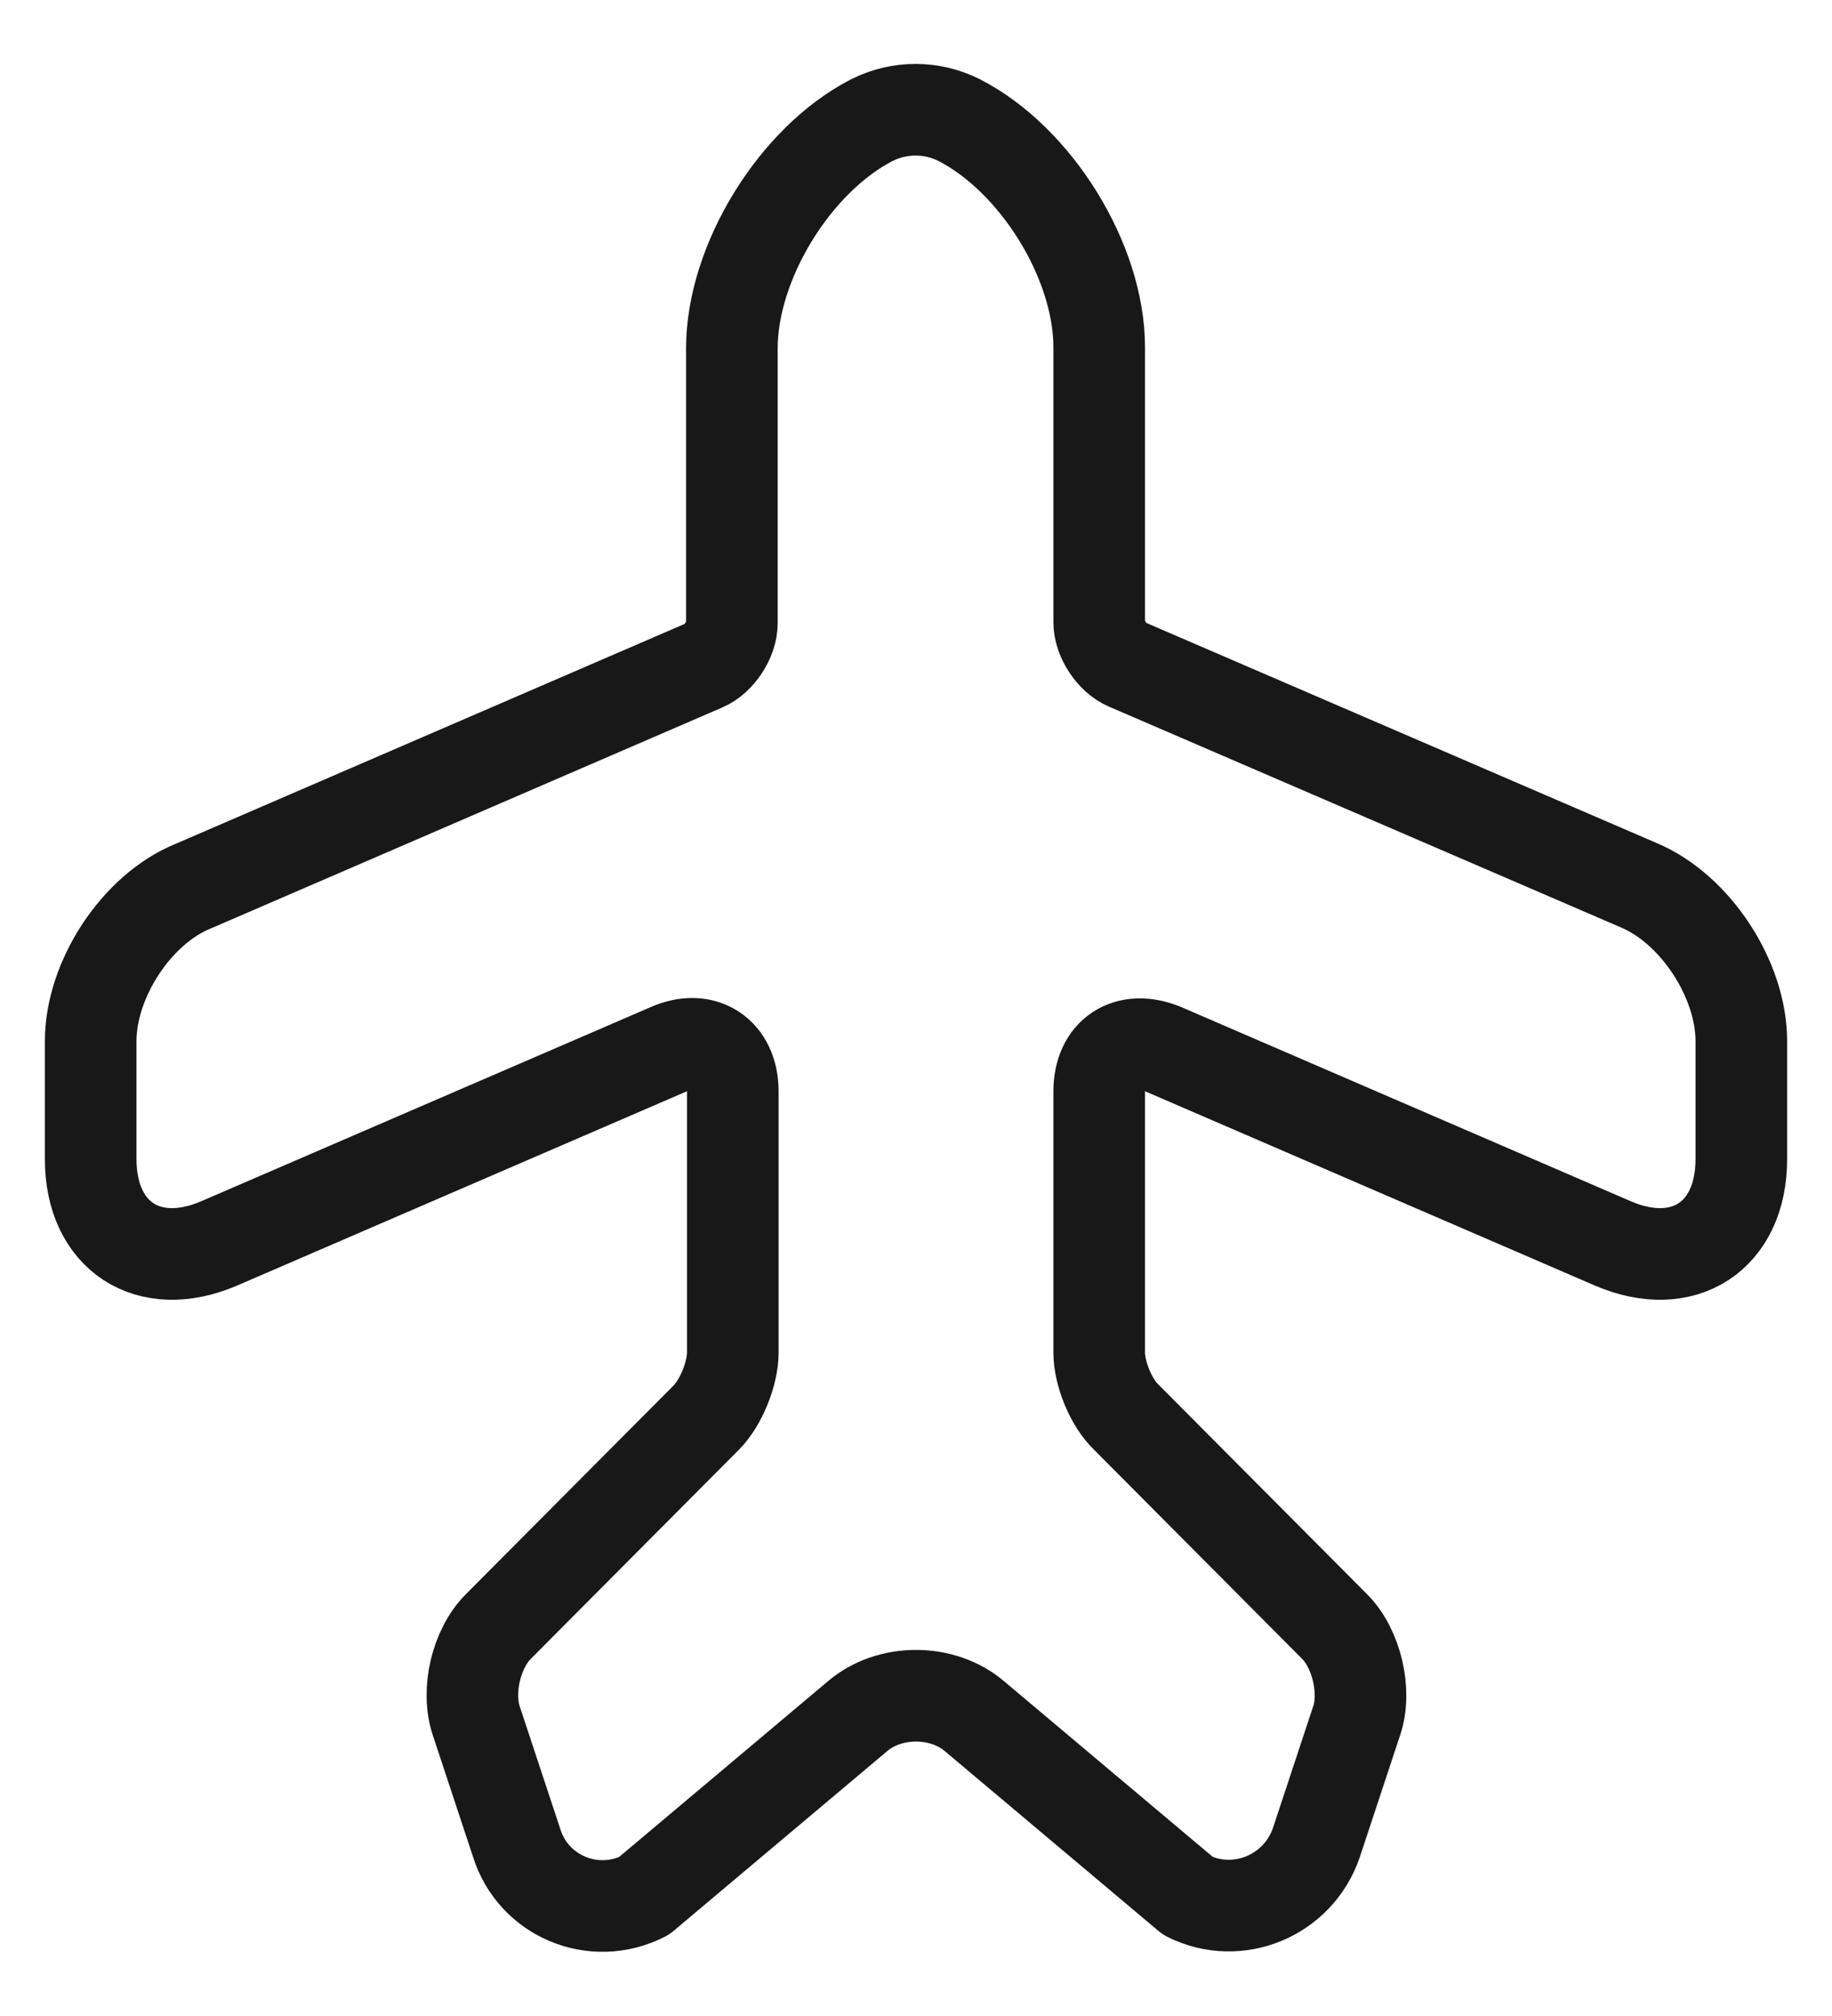 <svg width="20" height="22" viewBox="0 0 20 22" fill="none" xmlns="http://www.w3.org/2000/svg">
<path id="Vector" d="M7.03 20.69L9.36 18.73C9.71 18.43 10.29 18.43 10.64 18.73L12.97 20.69C13.51 20.96 14.17 20.69 14.37 20.11L14.81 18.78C14.92 18.46 14.81 17.99 14.57 17.75L12.3 15.47C12.13 15.31 12 14.99 12 14.76V11.91C12 11.49 12.31 11.29 12.7 11.45L17.61 13.57C18.38 13.9 19.01 13.49 19.01 12.65V11.36C19.01 10.69 18.51 9.92 17.89 9.66L12.3 7.25C12.14 7.18 12 6.97 12 6.79V3.79C12 2.85 11.31 1.74 10.47 1.31C10.17 1.16 9.82 1.16 9.52 1.31C8.68 1.74 7.99 2.86 7.99 3.8V6.8C7.99 6.98 7.85 7.19 7.69 7.26L2.11 9.67C1.49 9.92 0.99 10.69 0.99 11.36V12.65C0.99 13.49 1.62 13.9 2.39 13.57L7.3 11.45C7.68 11.28 8 11.49 8 11.91V14.76C8 14.99 7.87 15.31 7.71 15.47L5.44 17.75C5.2 17.99 5.09 18.45 5.2 18.78L5.64 20.11C5.82 20.69 6.48 20.97 7.03 20.69Z" stroke="#181818" stroke-linecap="round" stroke-linejoin="round"/>
</svg>
